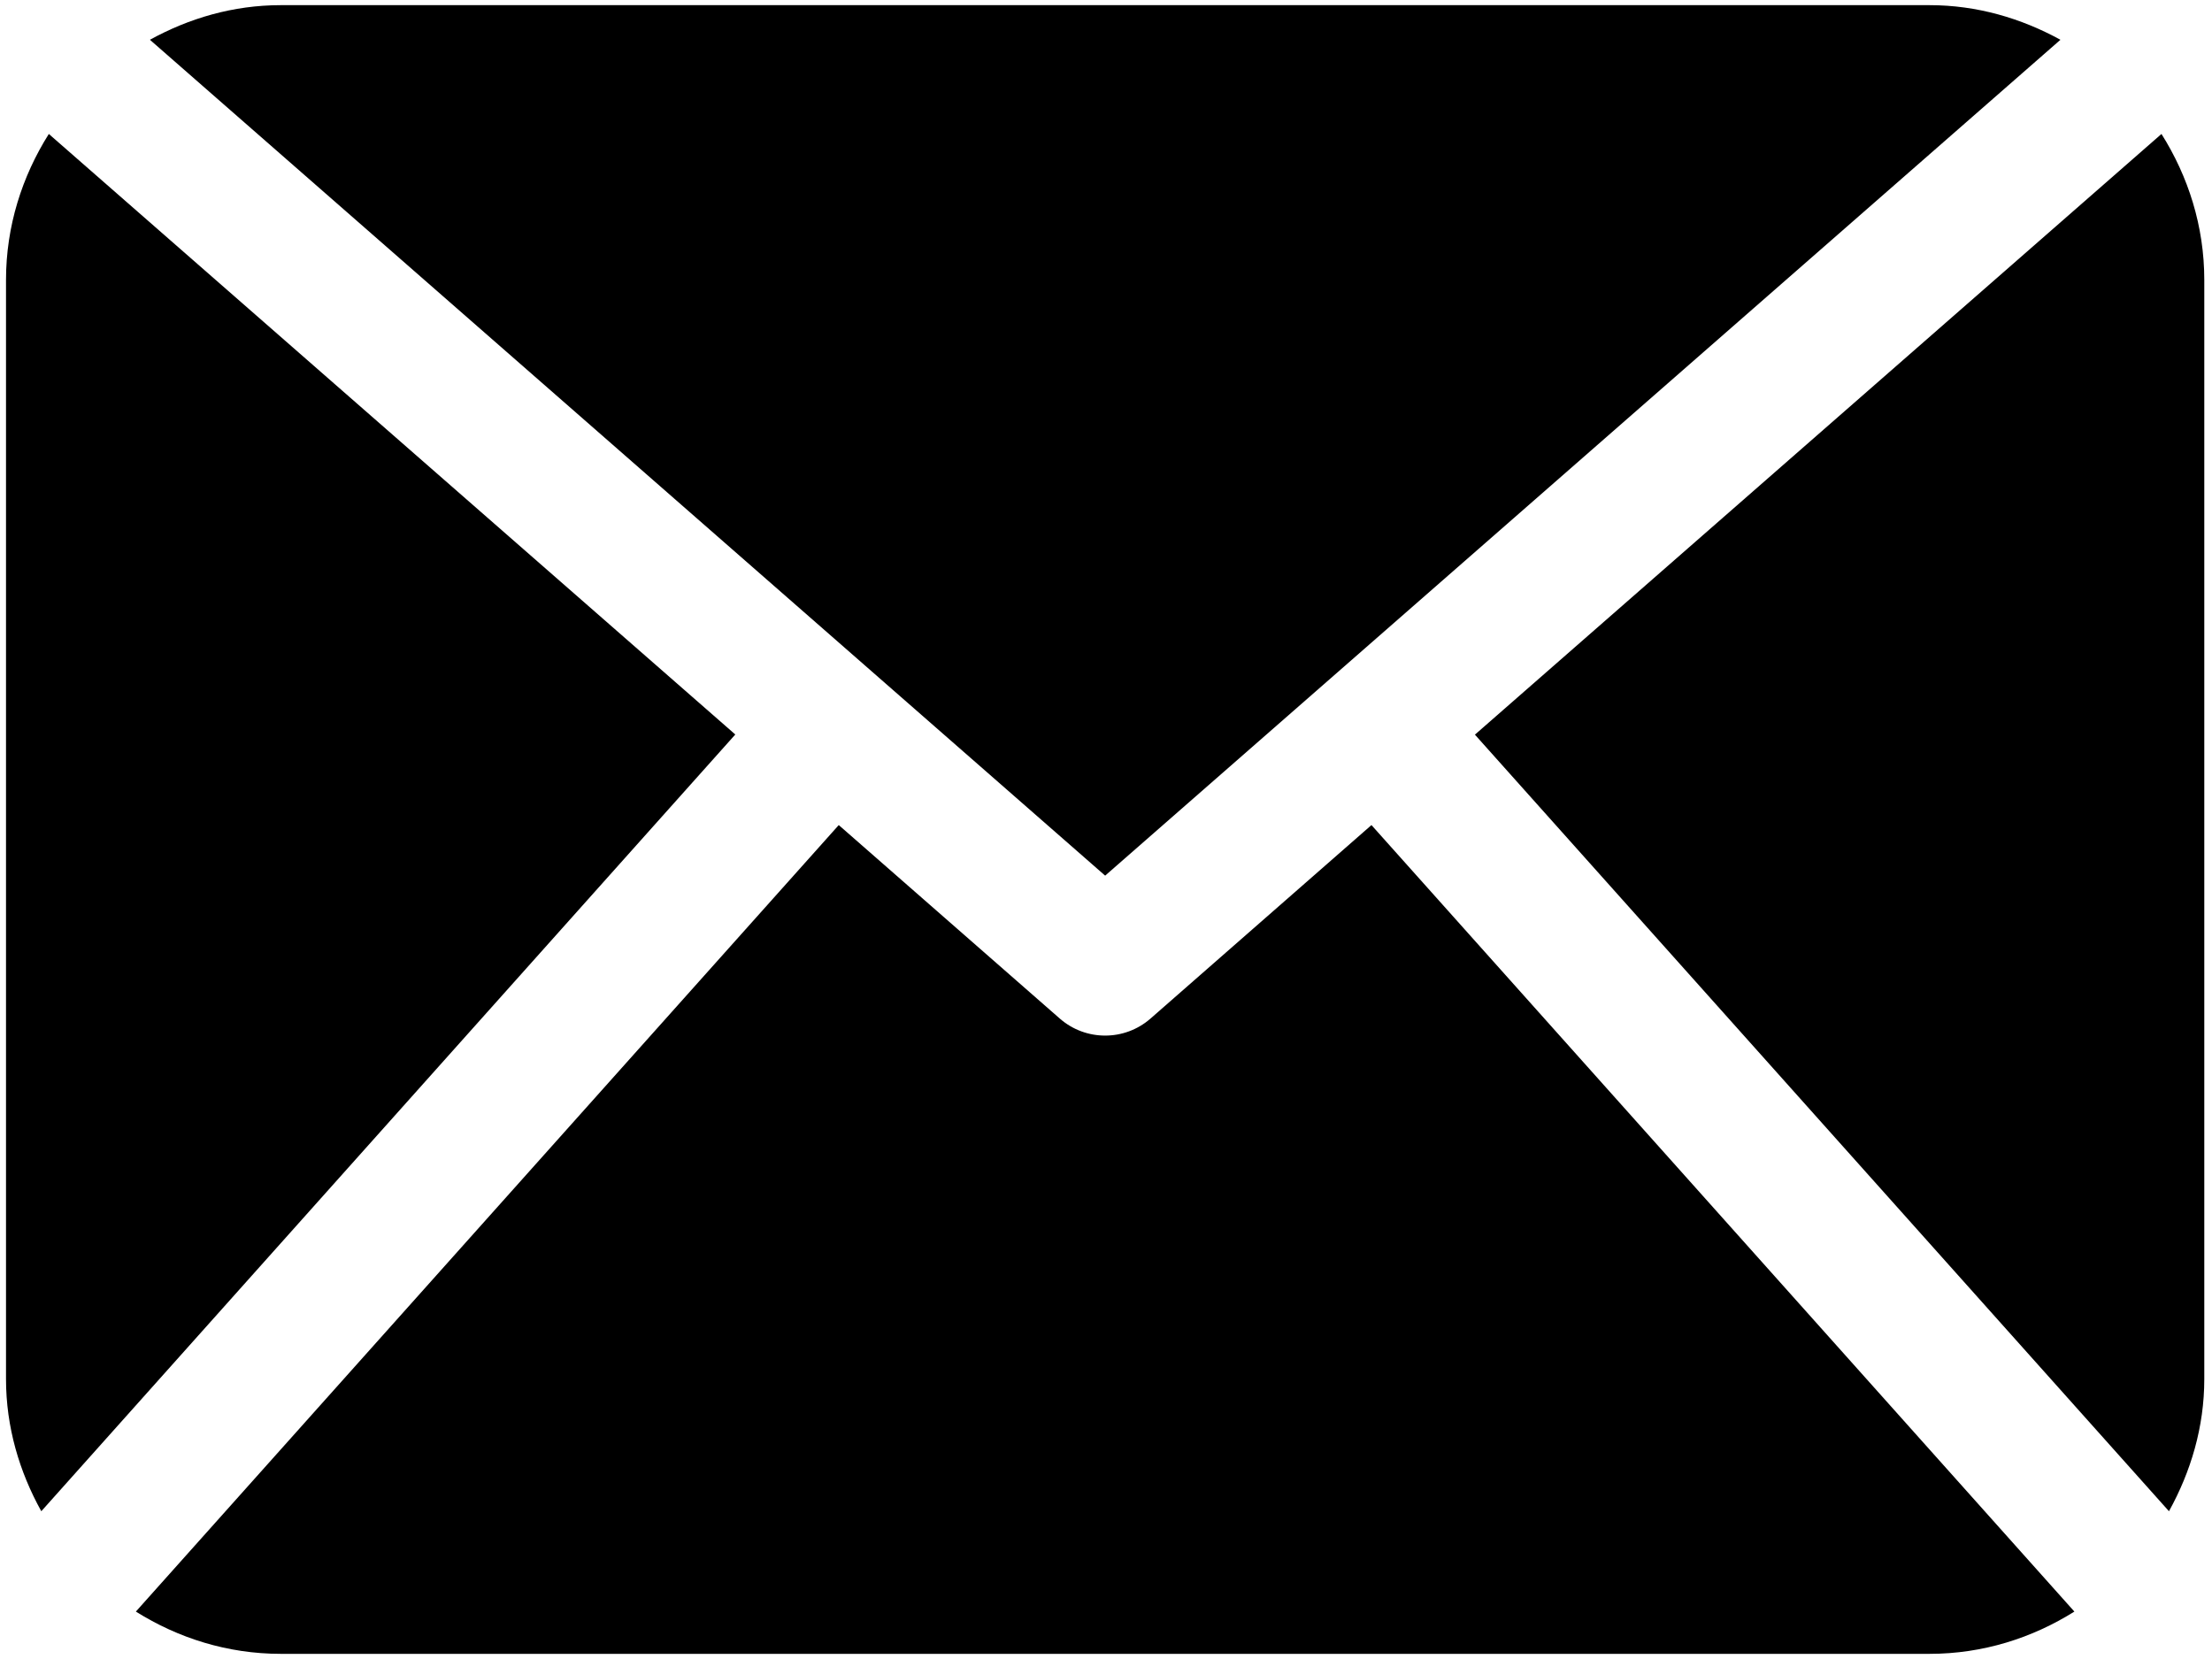 <svg xmlns="http://www.w3.org/2000/svg" viewBox="0 0 854 644" width="40" height="30">
  <defs>
    <clipPath clipPathUnits="userSpaceOnUse" id="cp1">
      <path d="M0 0L854 0L854 644L0 644Z" />
    </clipPath>
  </defs>
  <style>tspan { white-space:pre }.shp0 { fill: #000000 } </style>
  <g clip-path="url(#cp1)">
    <path fill-rule="evenodd" class="shp0" d="M853.34 535.33C853.34 554.04 848.07 571.38 839.63 586.64L570.21 285.18L836.72 52C847.09 68.45 853.34 87.78 853.34 108.66L853.34 535.33ZM55.86 15.44C71.01 7.1 88.15 2 106.66 2L746.66 2C765.15 2 782.29 7.1 797.5 15.44L426.67 339.91L55.86 15.44ZM802.91 625.59C786.56 635.85 767.4 642 746.66 642L106.66 642C85.94 642 66.77 635.85 50.41 625.59L323.26 320.28L409.11 395.43C414.14 399.81 420.39 402 426.67 402C432.94 402 439.19 399.81 444.22 395.44L530.05 320.28L802.91 625.59ZM283.1 285.12L13.7 586.64C5.23 571.38 0 554.04 0 535.33L0 108.66C0 87.78 6.25 68.45 16.62 52L283.1 285.12Z" />
  </g>
</svg>